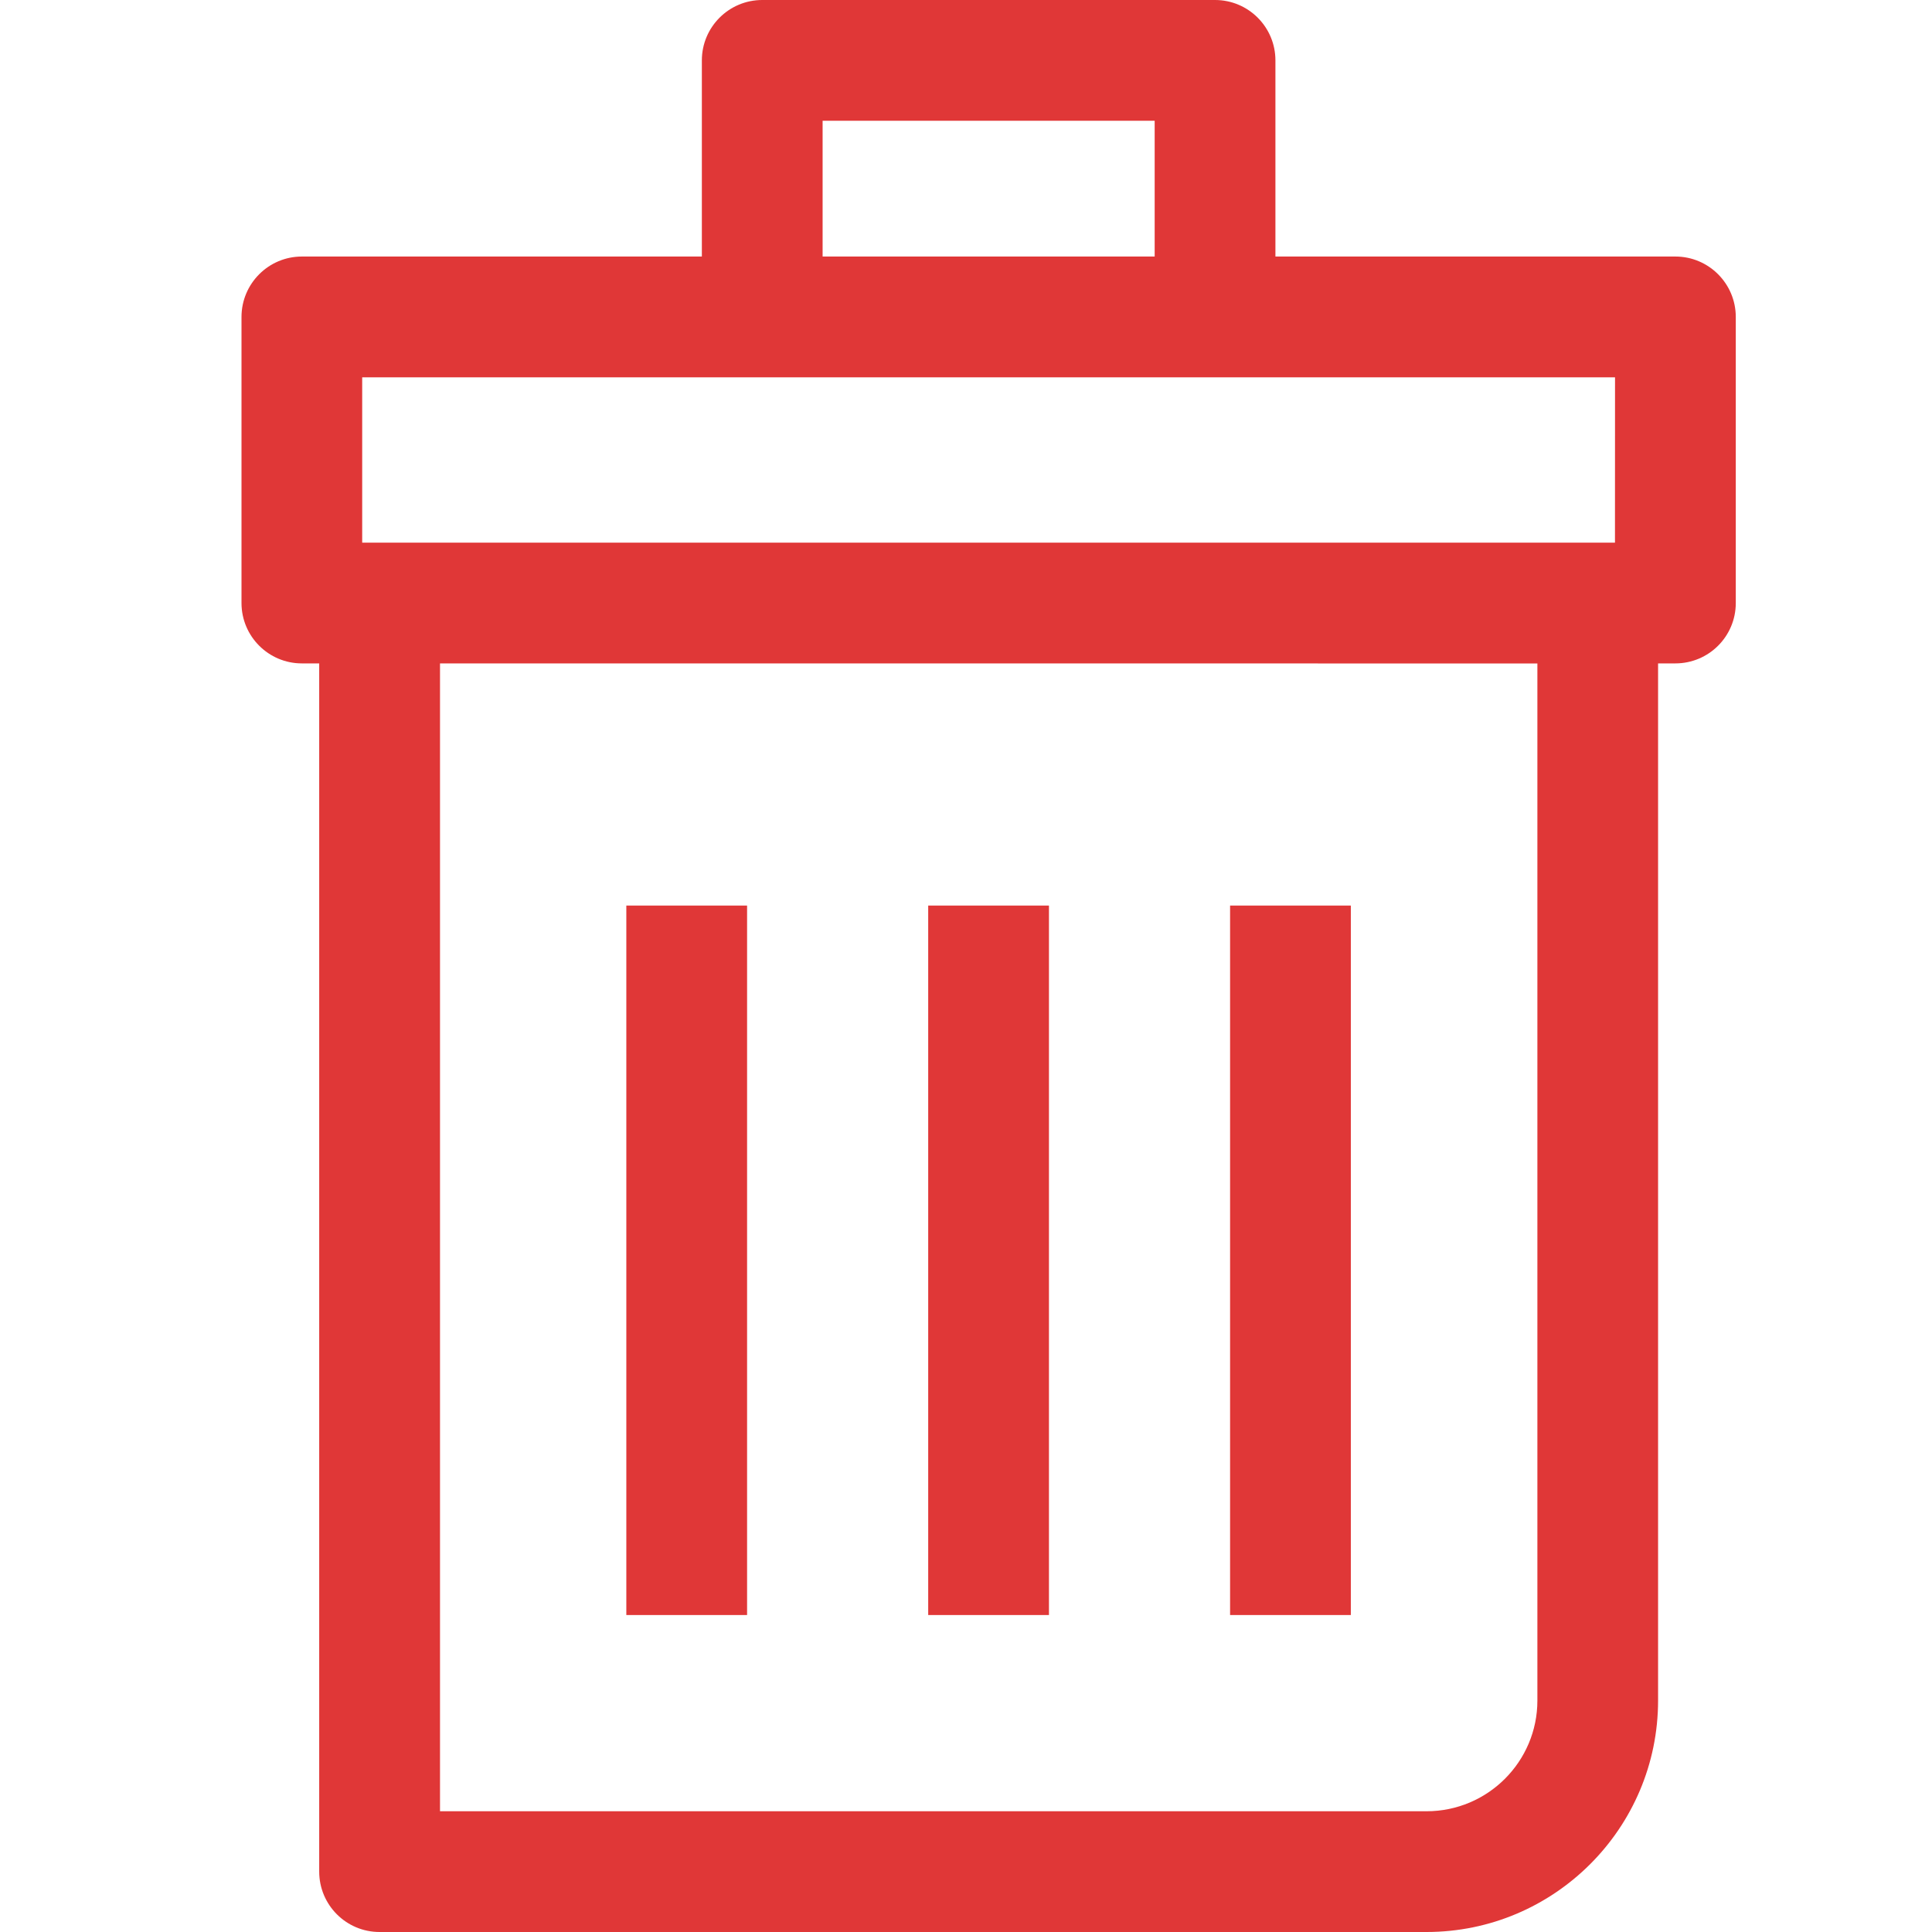 <svg width="32" height="32" viewBox="0 0 32 32" fill="none" xmlns="http://www.w3.org/2000/svg">
<path d="M28.75 9.988V5.25C28.75 4.698 28.302 4.249 27.75 4.249H21.125V1C21.125 0.448 20.677 0 20.125 0H12.625C12.073 0 11.625 0.448 11.625 1V4.249H5C4.448 4.249 4 4.698 4 5.25V9.988C4 10.54 4.448 10.988 5 10.988H5.287V31C5.287 31.552 5.735 32 6.286 32H23.628C25.743 32 27.463 30.28 27.463 28.166V10.988H27.749C28.302 10.988 28.75 10.541 28.75 9.988ZM13.625 2H19.125V4.249H13.625V2ZM25.464 28.166C25.464 29.178 24.641 30 23.629 30H7.288V10.988L25.464 10.989V28.166ZM26.749 8.988H5.999V6.25H12.625H20.125H26.75L26.749 8.988Z" fill="#E03737"/>
<path d="M12.374 14.999H10.374V26.75H12.374V14.999Z" fill="#E03737"/>
<path d="M17.374 14.999H15.374V26.75H17.374V14.999Z" fill="#E03737"/>
<path d="M22.374 14.999H20.374V26.75H22.374V14.999Z" fill="#E03737"/>
</svg>
